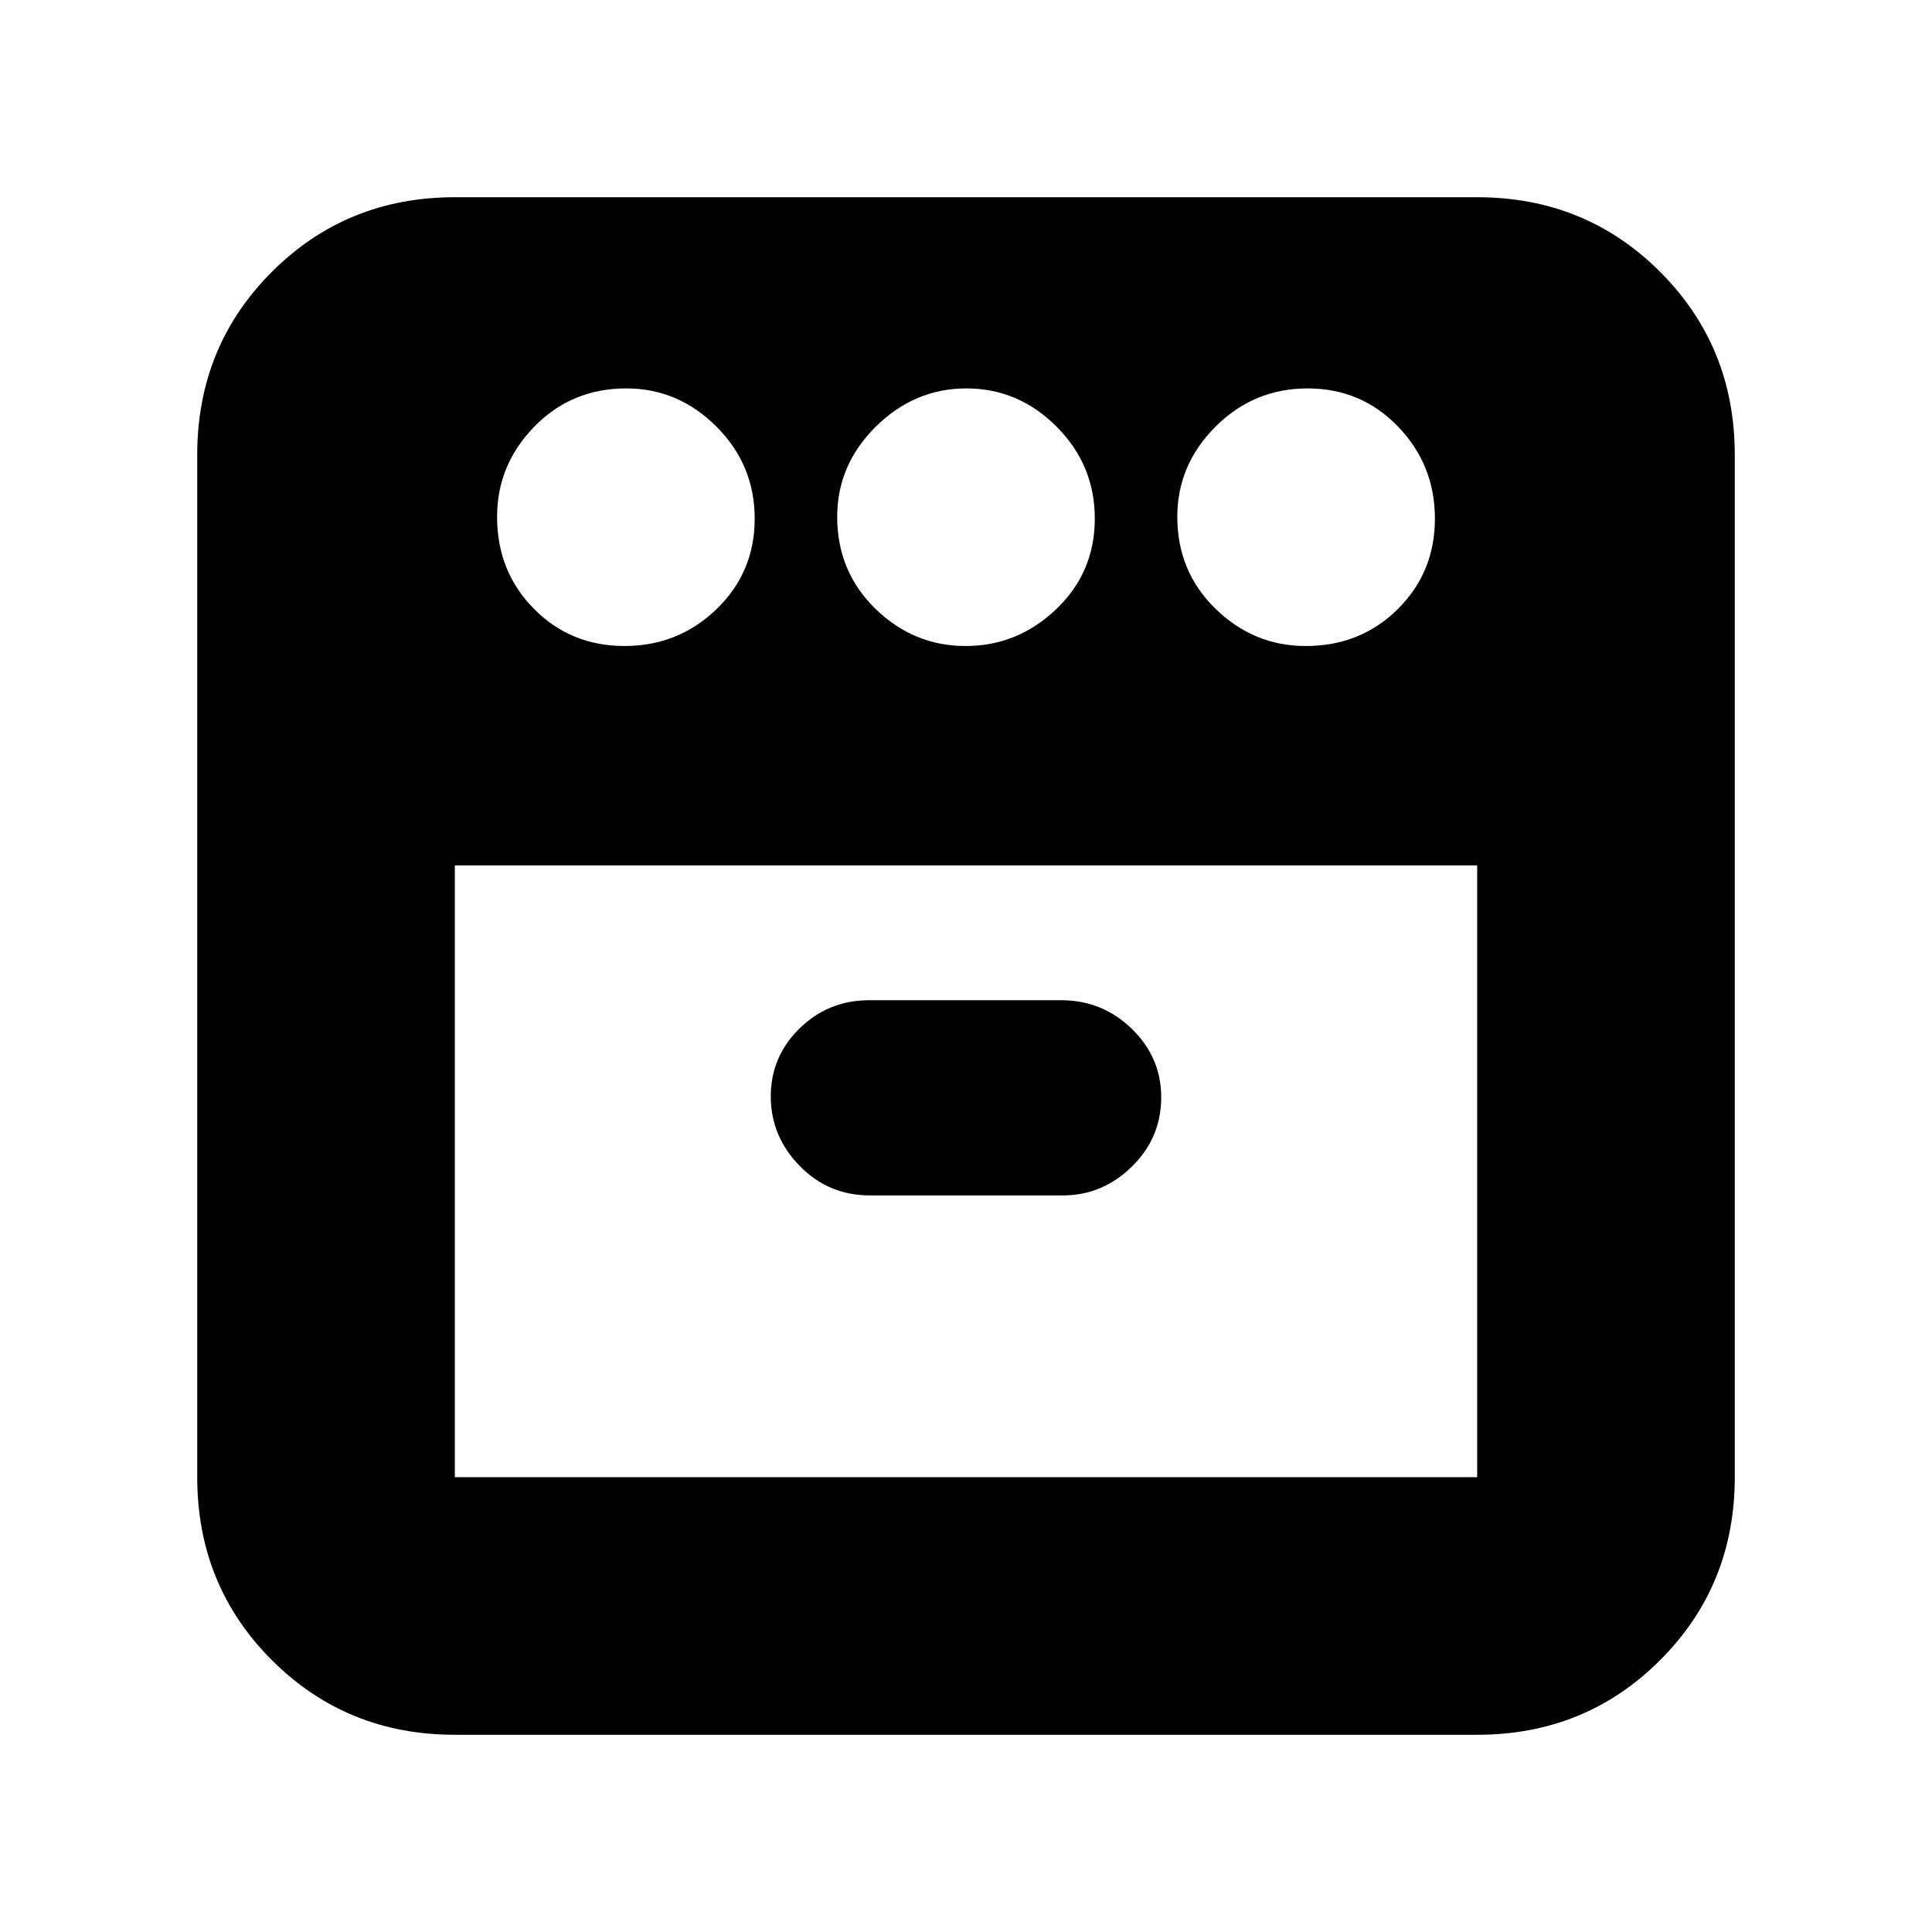 <svg xmlns="http://www.w3.org/2000/svg" height="20" viewBox="0 -960 960 960" width="20"><path d="M648.79-639q27.21 0 45.71-18.29t18.5-45Q713-729 694.71-748t-45-19Q623-767 604-748.01t-19 44.8q0 27.21 18.99 45.71t44.8 18.5Zm-169 0q25.81 0 45.01-18.29t19.2-45Q544-729 525.01-748t-44.8-19q-25.81 0-45.01 18.99t-19.2 44.8q0 27.21 18.99 45.71t44.8 18.5Zm-169.5 0Q337-639 356-657.29t19-45Q375-729 356.01-748t-44.8-19q-27.21 0-45.71 18.99t-18.5 44.8q0 27.21 18.29 45.71t45 18.5ZM226-530v304h508v-304H226Zm206.28 164h95.76q19.74 0 34.35-14.29Q577-394.58 577-414.79q0-19.79-14.62-34Q547.75-463 527.22-463h-95.26q-20.34 0-34.65 14.01-14.31 14-14.31 33.8 0 19.79 14.32 34.49 14.33 14.7 34.96 14.7ZM226-98q-53.82 0-90.91-37.09Q98-172.18 98-226v-508q0-53.83 37.09-90.91Q172.18-862 226-862h508q53.83 0 90.91 37.09Q862-787.83 862-734v508q0 53.82-37.09 90.91Q787.83-98 734-98H226Zm254-438Zm0 0Z"/></svg>
